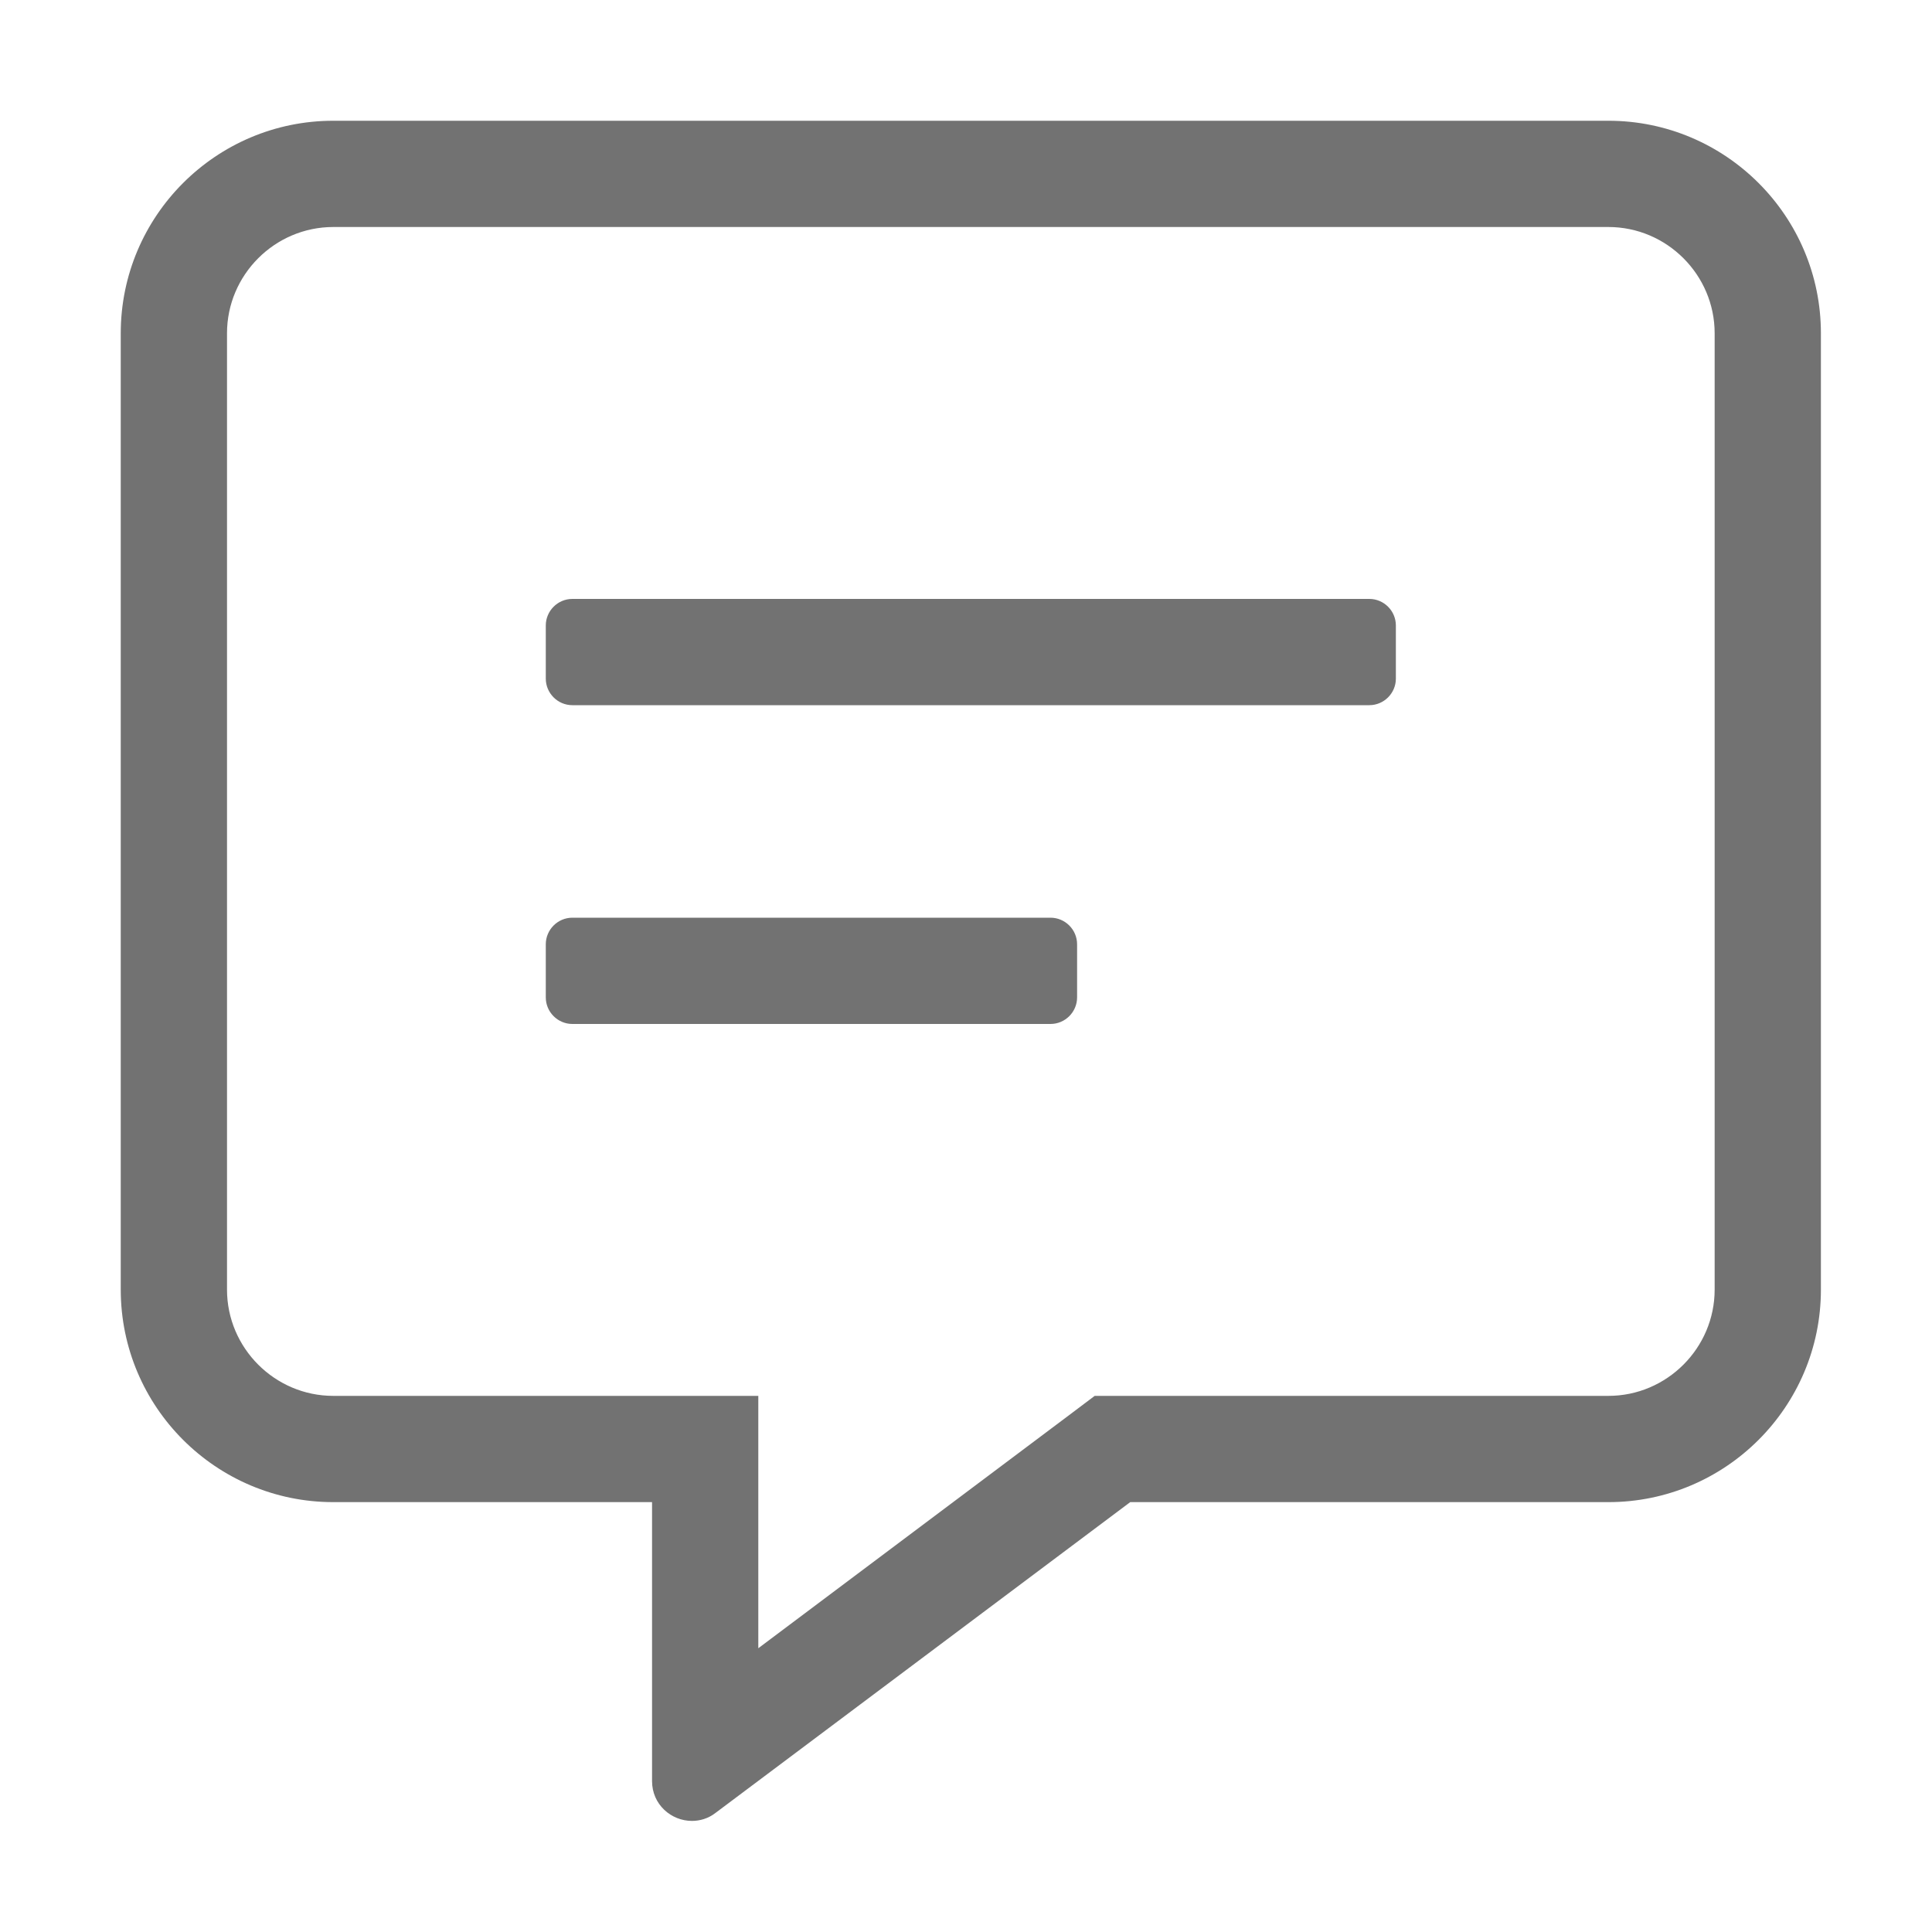 ﻿<?xml version='1.0' encoding='UTF-8'?>
<svg viewBox="-2 -2 32 32" xmlns="http://www.w3.org/2000/svg">
  <g transform="matrix(0.055, 0, 0, 0.055, 0, 0)">
    <path d="M448, 0L64, 0C28.7, 0 0, 28.7 0, 64L0, 352C0, 387.3 28.7, 416 64, 416L160, 416L160, 500C160, 507.1 165.8, 512 172, 512C174.4, 512 176.9, 511.3 179.1, 509.6L304, 416L448, 416C483.3, 416 512, 387.3 512, 352L512, 64C512, 28.7 483.3, 0 448, 0zM480, 352C480, 369.6 465.6, 384 448, 384L293.3, 384L284.8, 390.4L192, 460L192, 384L64, 384C46.4, 384 32, 369.6 32, 352L32, 64C32, 46.4 46.4, 32 64, 32L448, 32C465.6, 32 480, 46.4 480, 64L480, 352zM280, 240L136, 240C131.6, 240 128, 243.6 128, 248L128, 264C128, 268.4 131.6, 272 136, 272L280, 272C284.4, 272 288, 268.4 288, 264L288, 248C288, 243.6 284.4, 240 280, 240zM376, 144L136, 144C131.6, 144 128, 147.6 128, 152L128, 168C128, 172.4 131.6, 176 136, 176L376, 176C380.4, 176 384, 172.4 384, 168L384, 152C384, 147.6 380.4, 144 376, 144z" fill="#727272" fill-opacity="1" class="Black" />
  </g>
</svg>